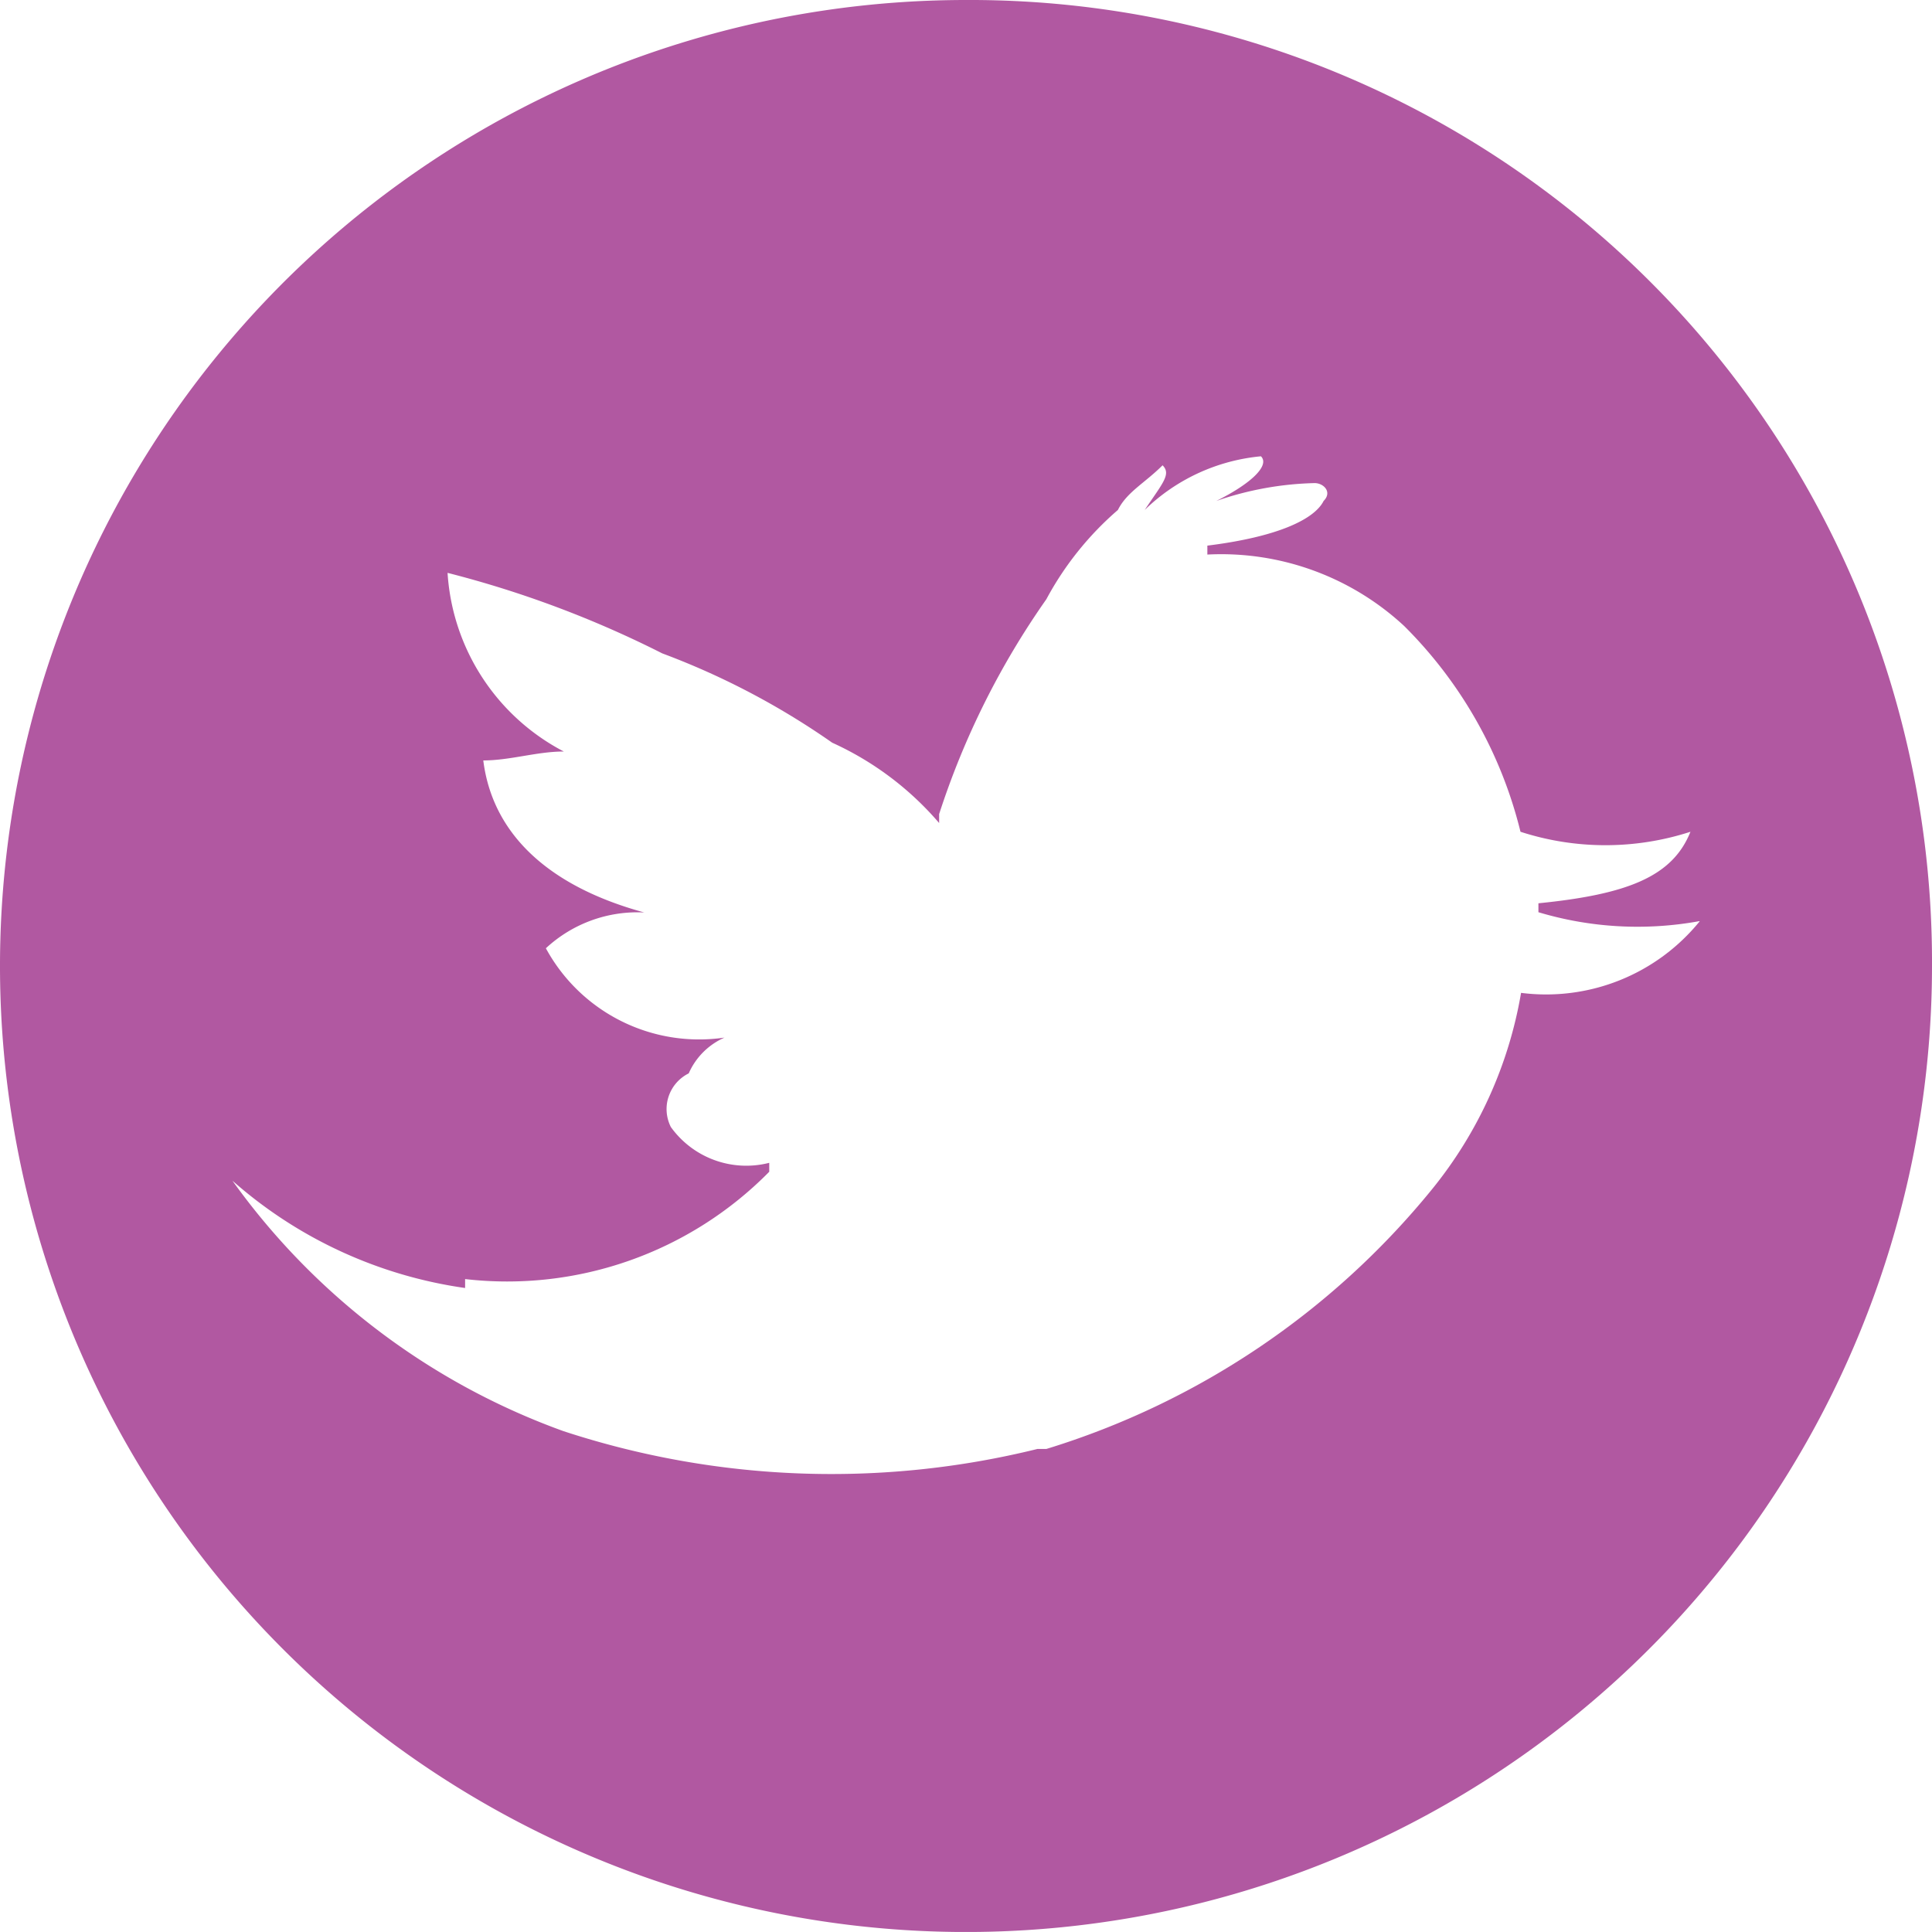 <svg xmlns="http://www.w3.org/2000/svg" width="30.282" height="30.281" viewBox="0 0 30.282 30.281"><defs><style>.a{fill:#b158a1;fill-rule:evenodd;}</style></defs><path class="a" d="M15.141,0A15.141,15.141,0,1,0,30.282,15.141,15.078,15.078,0,0,0,15.141,0Zm11.5,14.44a3.1,3.1,0,0,1-2.8,1.122,6.65,6.65,0,0,1-1.4,3.084A12.522,12.522,0,0,1,16.4,22.711h-.14a13.459,13.459,0,0,1-7.43-.28,10.953,10.953,0,0,1-5.187-3.925A6.989,6.989,0,0,0,7.29,20.188v-.14a5.763,5.763,0,0,0,4.767-1.682v-.14a1.455,1.455,0,0,1-1.542-.561.624.624,0,0,1,.28-.841,1.094,1.094,0,0,1,.561-.561,2.733,2.733,0,0,1-2.8-1.4,2.108,2.108,0,0,1,1.542-.561c-1.542-.421-2.383-1.262-2.523-2.383.421,0,.841-.14,1.262-.14a3.4,3.4,0,0,1-1.822-2.8,16.445,16.445,0,0,1,3.365,1.262,11.9,11.9,0,0,1,2.664,1.4A4.843,4.843,0,0,1,14.72,12.9v-.14A12.587,12.587,0,0,1,16.4,9.393a4.922,4.922,0,0,1,1.122-1.4c.14-.281.421-.421.7-.7.14.14,0,.28-.28.7a3.014,3.014,0,0,1,1.822-.841c.14.14-.14.421-.7.7a5.036,5.036,0,0,1,1.542-.28c.14,0,.28.14.14.28-.14.28-.7.561-1.822.7v.14A4.216,4.216,0,0,1,22.01,9.813a6.848,6.848,0,0,1,1.822,3.224,4.318,4.318,0,0,0,2.664,0c-.28.7-.981.981-2.383,1.121v.14a5.408,5.408,0,0,0,2.523.14Z" transform="translate(0 0)"/></svg>